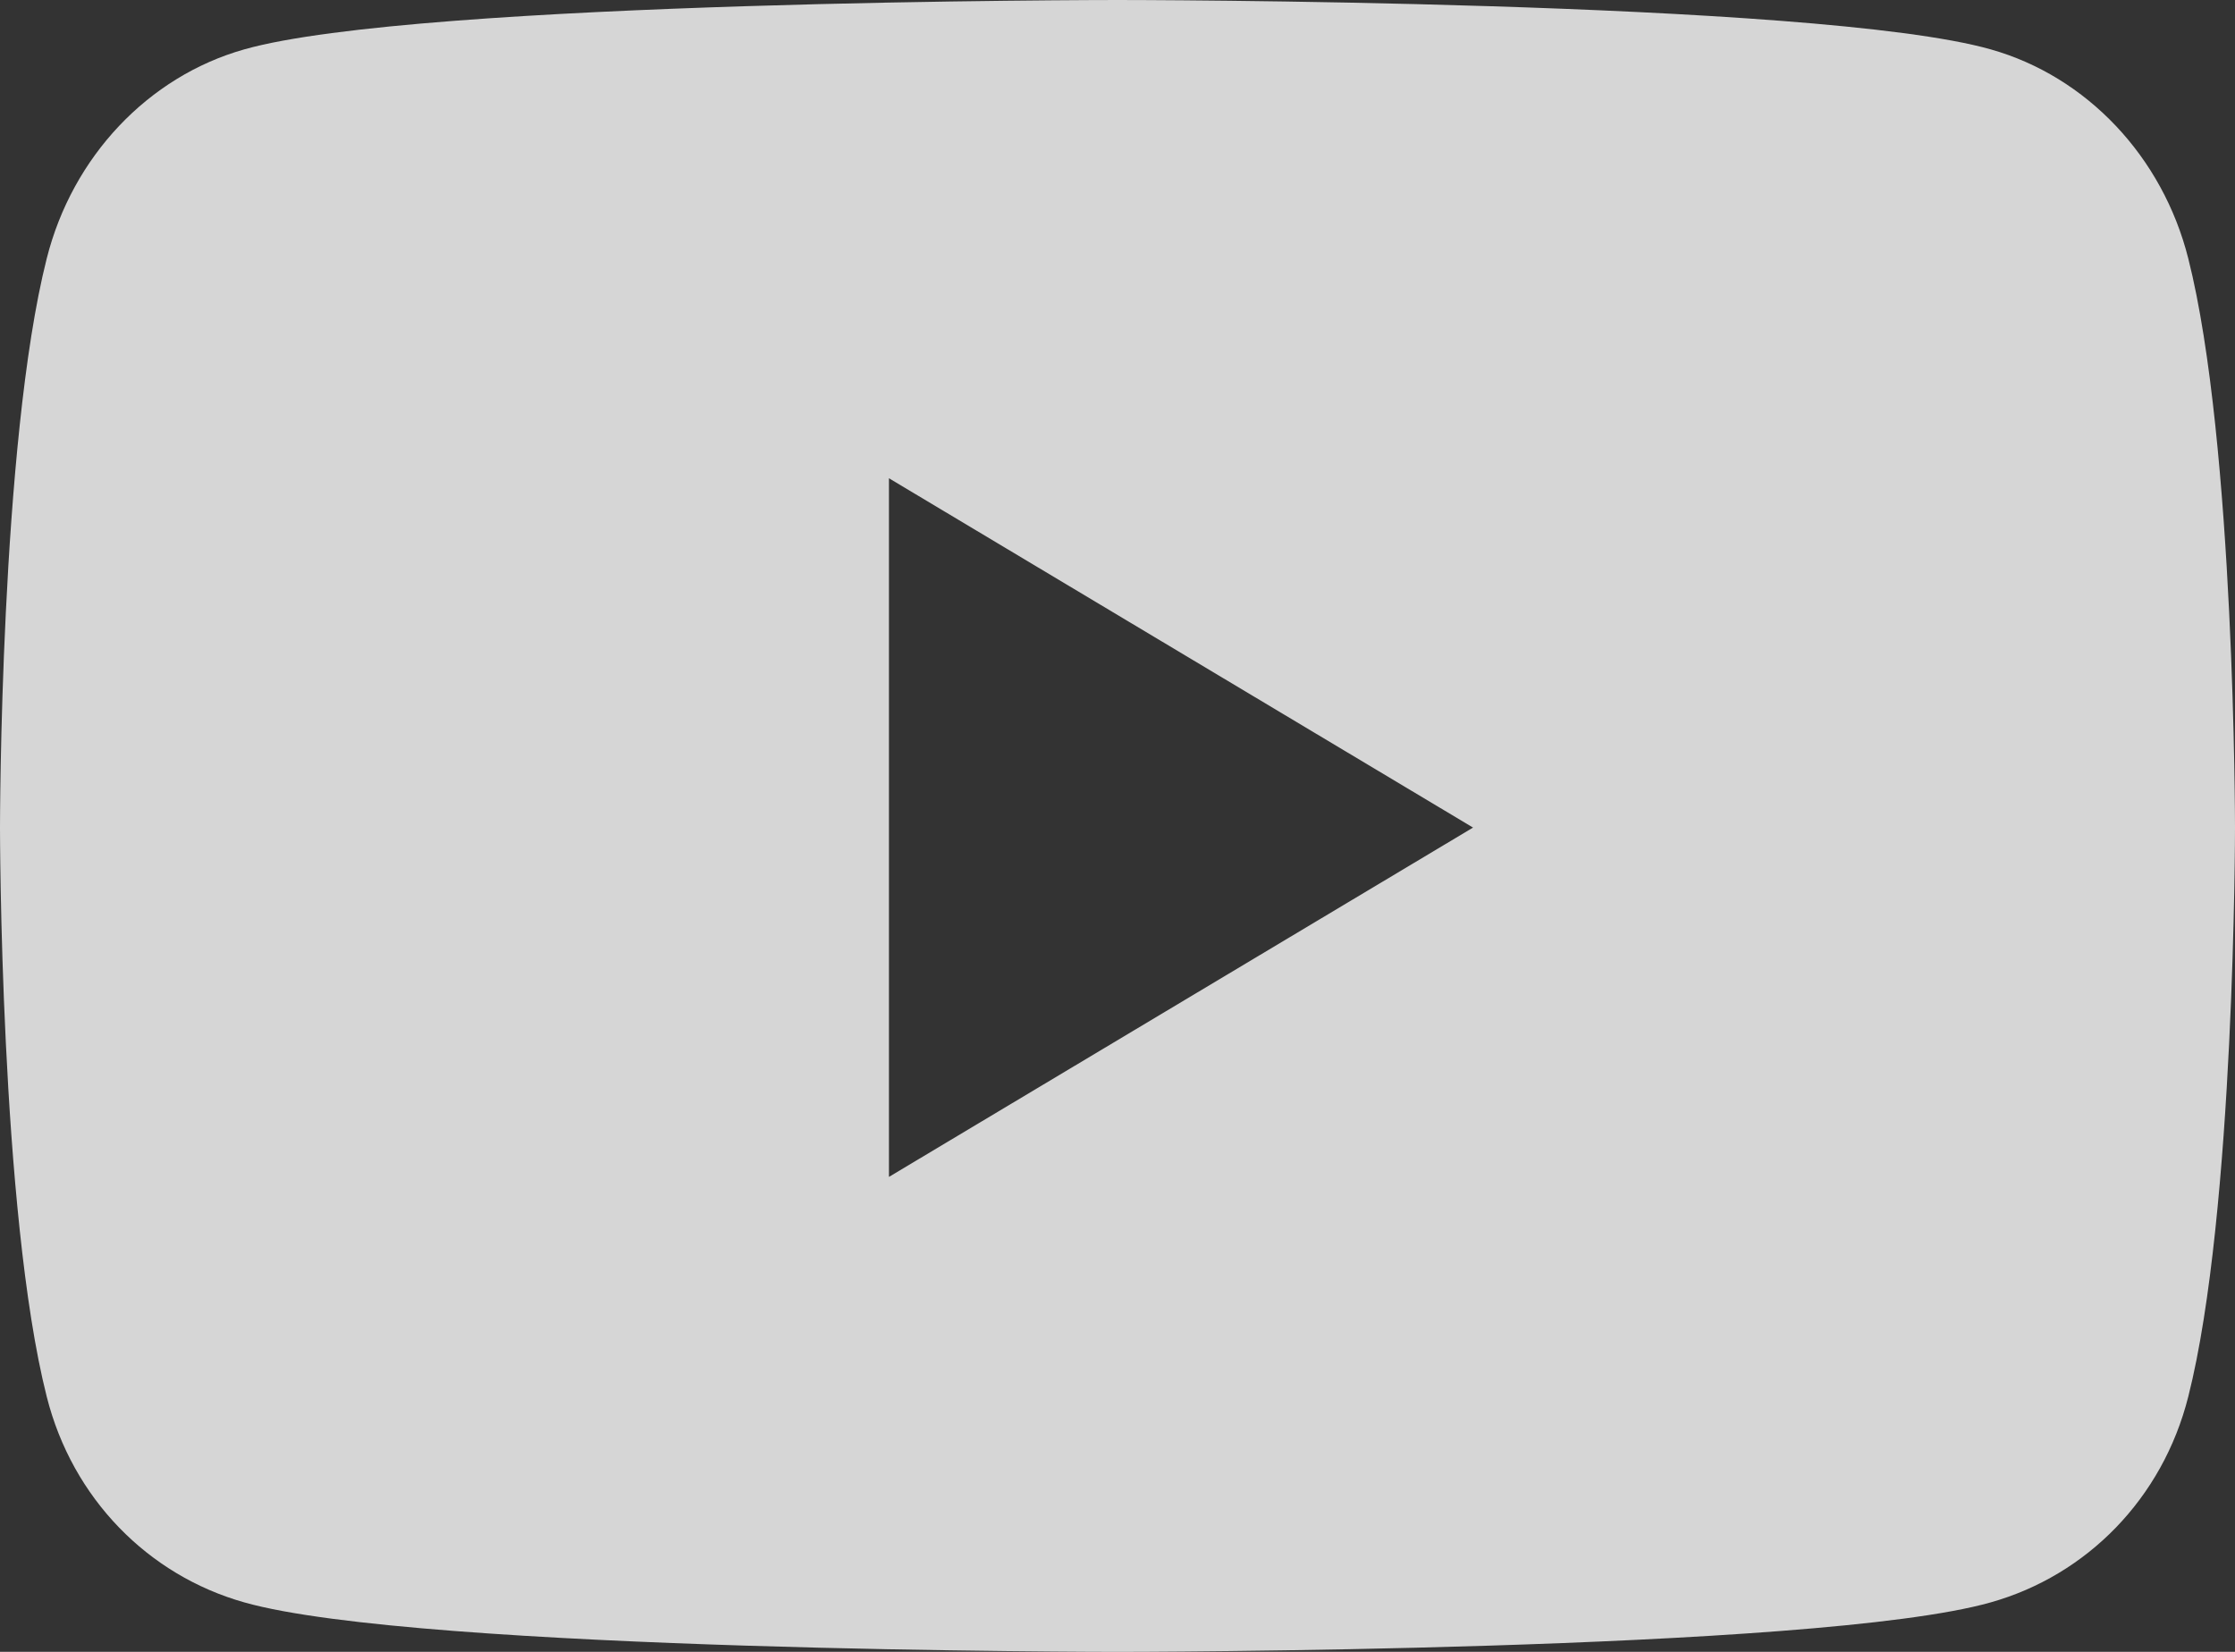 <svg width="23" height="17" viewBox="0 0 23 17" fill="none" xmlns="http://www.w3.org/2000/svg">
<rect x="0" y="0" width="23" height="17" fill="#333333" stroke="none"/>
<path d="M22.519 2.66C22.255 1.613 21.476 0.788 20.486 0.508C18.692 0 11.5 0 11.5 0C11.5 0 4.308 0 2.514 0.508C1.524 0.788 0.745 1.613 0.481 2.66C0 4.558 0 8.517 0 8.517C0 8.517 0 12.477 0.481 14.374C0.745 15.421 1.524 16.212 2.514 16.491C4.308 17 11.5 17 11.5 17C11.5 17 18.692 17 20.486 16.491C21.476 16.212 22.255 15.421 22.519 14.374C23 12.477 23 8.517 23 8.517C23 8.517 23 4.558 22.519 2.66ZM9.148 12.112V4.922L15.159 8.517L9.148 12.112Z" fill="#FAFAFA" fill-opacity="0.82"/>
</svg>
